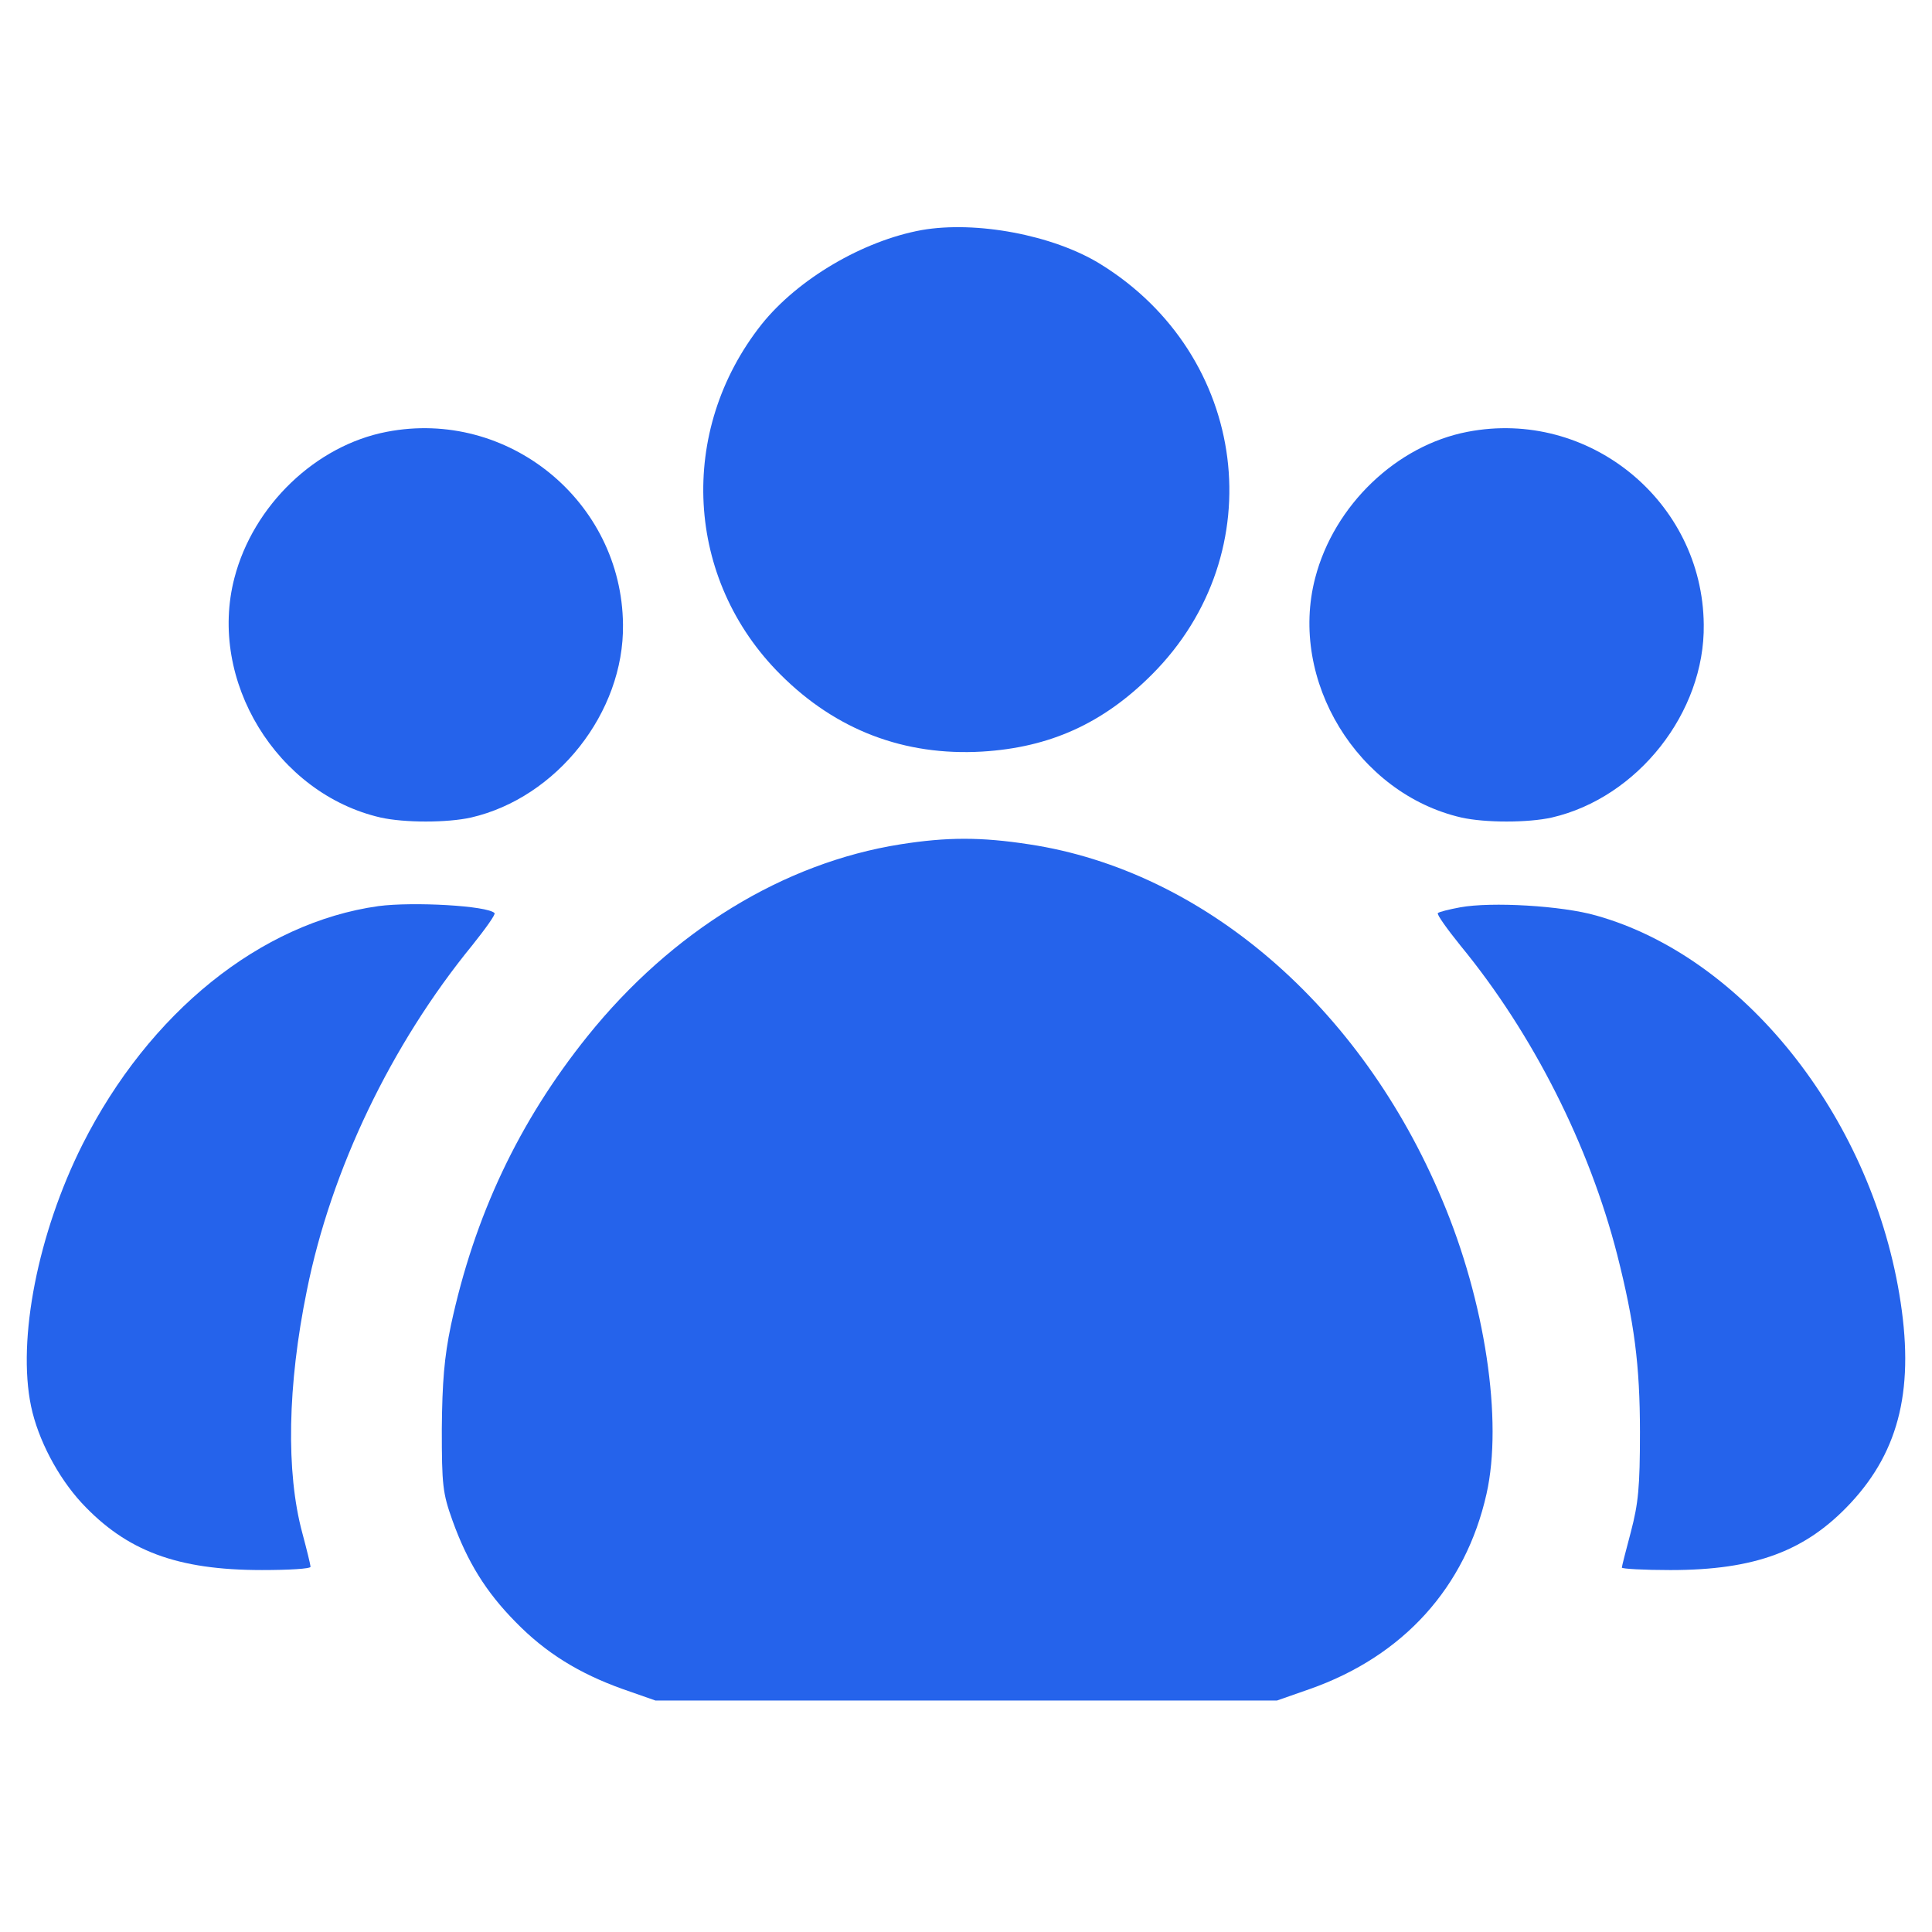 <?xml version="1.0" encoding="UTF-8" standalone="no" ?>
<!DOCTYPE svg PUBLIC "-//W3C//DTD SVG 1.1//EN" "http://www.w3.org/Graphics/SVG/1.1/DTD/svg11.dtd">
<svg xmlns="http://www.w3.org/2000/svg" xmlns:xlink="http://www.w3.org/1999/xlink" version="1.1" width="1080" height="1080" viewBox="0 0 1080 1080" xml:space="preserve">
<desc>Created with Fabric.js 5.2.4</desc>
<defs>
</defs>
<rect x="0" y="0" width="100%" height="100%" fill="transparent"></rect>
<g transform="matrix(1 0 0 1 540 540)" id="07c57379-4120-4e66-b681-5fdcae1ac1c0"  >
<rect style="stroke: none; stroke-width: 1; stroke-dasharray: none; stroke-linecap: butt; stroke-dashoffset: 0; stroke-linejoin: miter; stroke-miterlimit: 4; fill: rgb(255,255,255); fill-rule: nonzero; opacity: 1; visibility: hidden;" vector-effect="non-scaling-stroke"  x="-540" y="-540" rx="0" ry="0" width="1080" height="1080" />
</g>
<g transform="matrix(1 0 0 1 540 540)" id="e5d218d6-eeac-40b1-a668-5a74544307b0"  >
</g>
<g transform="matrix(1.77 0 0 1.77 540 540)"  >
<g style="" vector-effect="non-scaling-stroke"   >
		<g transform="matrix(0.13 0 0 -0.13 0.1 -150.45)"  >
<path style="stroke: none; stroke-width: 1; stroke-dasharray: none; stroke-linecap: butt; stroke-dashoffset: 0; stroke-linejoin: miter; stroke-miterlimit: 4; fill: rgb(37,99,235); fill-rule: nonzero; opacity: 1;" vector-effect="non-scaling-stroke"  transform=" translate(-2560.28, -3689.4)" d="M 2452 4320 C 2309 4294 2151 4201 2063 4091 C 1858 3832 1877 3471 2109 3240 C 2244 3105 2410 3042 2599 3053 C 2763 3063 2892 3121 3011 3240 C 3307 3536 3246 4016 2885 4238 C 2771 4308 2584 4343 2452 4320 z" stroke-linecap="round" />
</g>
		<g transform="matrix(0.13 0 0 -0.13 -170.6 -107.74)"  >
<path style="stroke: none; stroke-width: 1; stroke-dasharray: none; stroke-linecap: butt; stroke-dashoffset: 0; stroke-linejoin: miter; stroke-miterlimit: 4; fill: rgb(37,99,235); fill-rule: nonzero; opacity: 1;" vector-effect="non-scaling-stroke"  transform=" translate(-1280, -3369.04)" d="M 1185 3838 C 1013 3805 861 3660 815 3483 C 750 3234 918 2959 1170 2901 C 1228 2888 1332 2888 1390 2901 C 1598 2949 1762 3156 1759 3370 C 1756 3669 1480 3895 1185 3838 z" stroke-linecap="round" />
</g>
		<g transform="matrix(0.13 0 0 -0.13 170.73 -107.74)"  >
<path style="stroke: none; stroke-width: 1; stroke-dasharray: none; stroke-linecap: butt; stroke-dashoffset: 0; stroke-linejoin: miter; stroke-miterlimit: 4; fill: rgb(37,99,235); fill-rule: nonzero; opacity: 1;" vector-effect="non-scaling-stroke"  transform=" translate(-3840, -3369.04)" d="M 3745 3838 C 3573 3805 3421 3660 3375 3483 C 3310 3234 3478 2959 3730 2901 C 3788 2888 3892 2888 3950 2901 C 4158 2949 4322 3156 4319 3370 C 4316 3669 4040 3895 3745 3838 z" stroke-linecap="round" />
</g>
		<g transform="matrix(0.13 0 0 -0.13 0.38 95.9)"  >
<path style="stroke: none; stroke-width: 1; stroke-dasharray: none; stroke-linecap: butt; stroke-dashoffset: 0; stroke-linejoin: miter; stroke-miterlimit: 4; fill: rgb(37,99,235); fill-rule: nonzero; opacity: 1;" vector-effect="non-scaling-stroke"  transform=" translate(-2562.38, -1841.75)" d="M 2400 2875 C 2116 2830 1845 2664 1640 2409 C 1473 2201 1365 1972 1308 1706 C 1292 1629 1287 1569 1286 1455 C 1286 1318 1288 1299 1312 1232 C 1348 1132 1393 1059 1465 986 C 1538 911 1619 861 1725 823 L 1805 795 L 2560 795 L 3315 795 L 3395 823 C 3622 903 3773 1070 3824 1297 C 3864 1475 3821 1764 3716 2012 C 3519 2482 3136 2811 2713 2875 C 2596 2893 2514 2893 2400 2875 z" stroke-linecap="round" />
</g>
		<g transform="matrix(0.13 0 0 -0.13 -222.75 85.63)"  >
<path style="stroke: none; stroke-width: 1; stroke-dasharray: none; stroke-linecap: butt; stroke-dashoffset: 0; stroke-linejoin: miter; stroke-miterlimit: 4; fill: rgb(37,99,235); fill-rule: nonzero; opacity: 1;" vector-effect="non-scaling-stroke"  transform=" translate(-888.9, -1918.79)" d="M 1175 2723 C 889 2683 618 2465 456 2144 C 348 1929 297 1671 331 1508 C 348 1427 396 1336 454 1273 C 563 1156 686 1110 892 1110 C 957 1110 1010 1113 1010 1118 C 1010 1122 1001 1159 990 1200 C 950 1348 954 1559 1001 1789 C 1060 2083 1206 2387 1403 2628 C 1435 2668 1460 2703 1457 2706 C 1440 2724 1259 2734 1175 2723 z" stroke-linecap="round" />
</g>
		<g transform="matrix(0.13 0 0 -0.13 222.81 85.71)"  >
<path style="stroke: none; stroke-width: 1; stroke-dasharray: none; stroke-linecap: butt; stroke-dashoffset: 0; stroke-linejoin: miter; stroke-miterlimit: 4; fill: rgb(37,99,235); fill-rule: nonzero; opacity: 1;" vector-effect="non-scaling-stroke"  transform=" translate(-4230.61, -1918.2)" d="M 3717 2720 C 3690 2715 3666 2709 3663 2706 C 3660 2703 3685 2668 3718 2627 C 3894 2413 4031 2141 4099 1875 C 4140 1713 4154 1609 4154 1445 C 4154 1311 4150 1272 4132 1203 C 4120 1158 4110 1119 4110 1116 C 4110 1113 4163 1110 4228 1110 C 4434 1110 4557 1156 4666 1273 C 4786 1402 4822 1556 4784 1781 C 4711 2216 4404 2600 4048 2700 C 3965 2724 3793 2734 3717 2720 z" stroke-linecap="round" />
</g>
</g>
</g>
<g transform="matrix(NaN NaN NaN NaN 0 0)"  >
<g style=""   >
</g>
</g>
<g transform="matrix(NaN NaN NaN NaN 0 0)"  >
<g style=""   >
</g>
</g>
<g transform="matrix(NaN NaN NaN NaN 0 0)"  >
<g style=""   >
</g>
</g>
<g transform="matrix(NaN NaN NaN NaN 0 0)"  >
<g style=""   >
</g>
</g>
<g transform="matrix(NaN NaN NaN NaN 0 0)"  >
<g style=""   >
</g>
</g>
<g transform="matrix(NaN NaN NaN NaN 0 0)"  >
<g style=""   >
</g>
</g>
<g transform="matrix(NaN NaN NaN NaN 0 0)"  >
<g style=""   >
</g>
</g>
<g transform="matrix(NaN NaN NaN NaN 0 0)"  >
<g style=""   >
</g>
</g>
</svg>